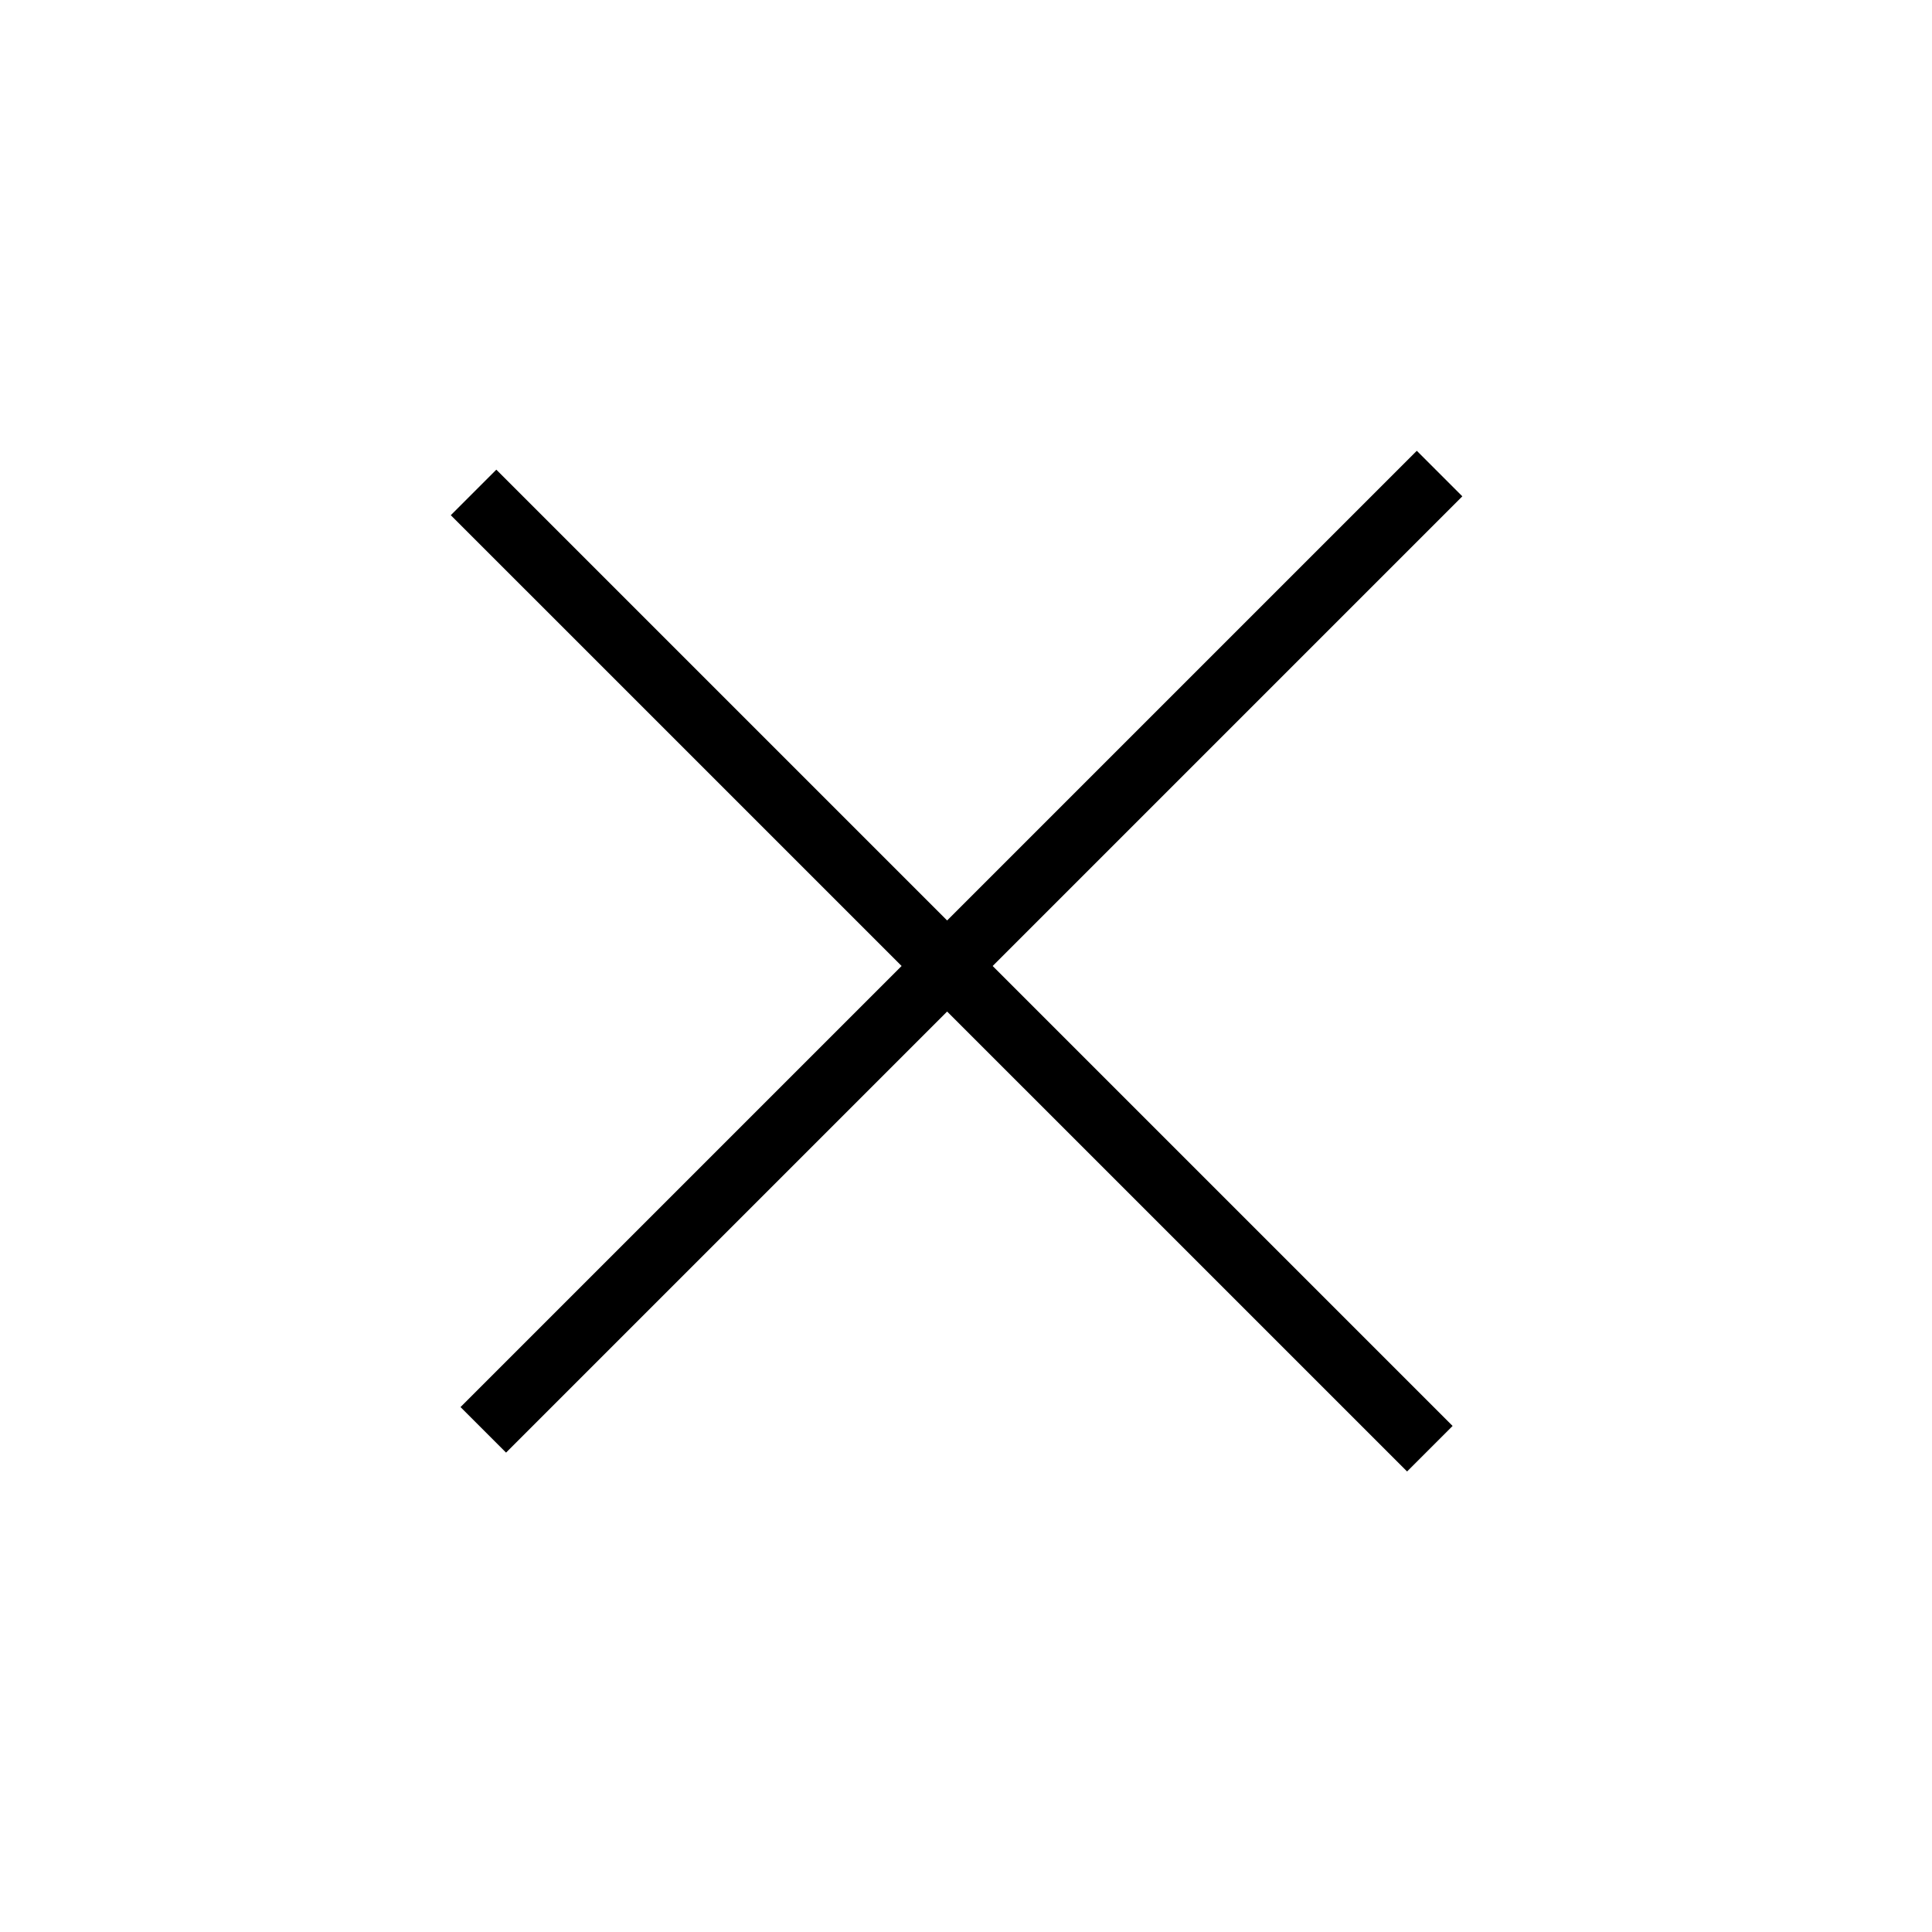 <svg width="30" height="30" viewBox="0 0 30 30" fill="none" xmlns="http://www.w3.org/2000/svg">
<path fill-rule="evenodd" clip-rule="evenodd" d="M22.707 7.707L22 7L14.707 14.293L7.707 7.293L7 8L14 15L7.151 21.849L7.858 22.556L14.707 15.707L21.849 22.849L22.556 22.142L15.414 15L22.707 7.707Z" fill="black"/>
</svg>
